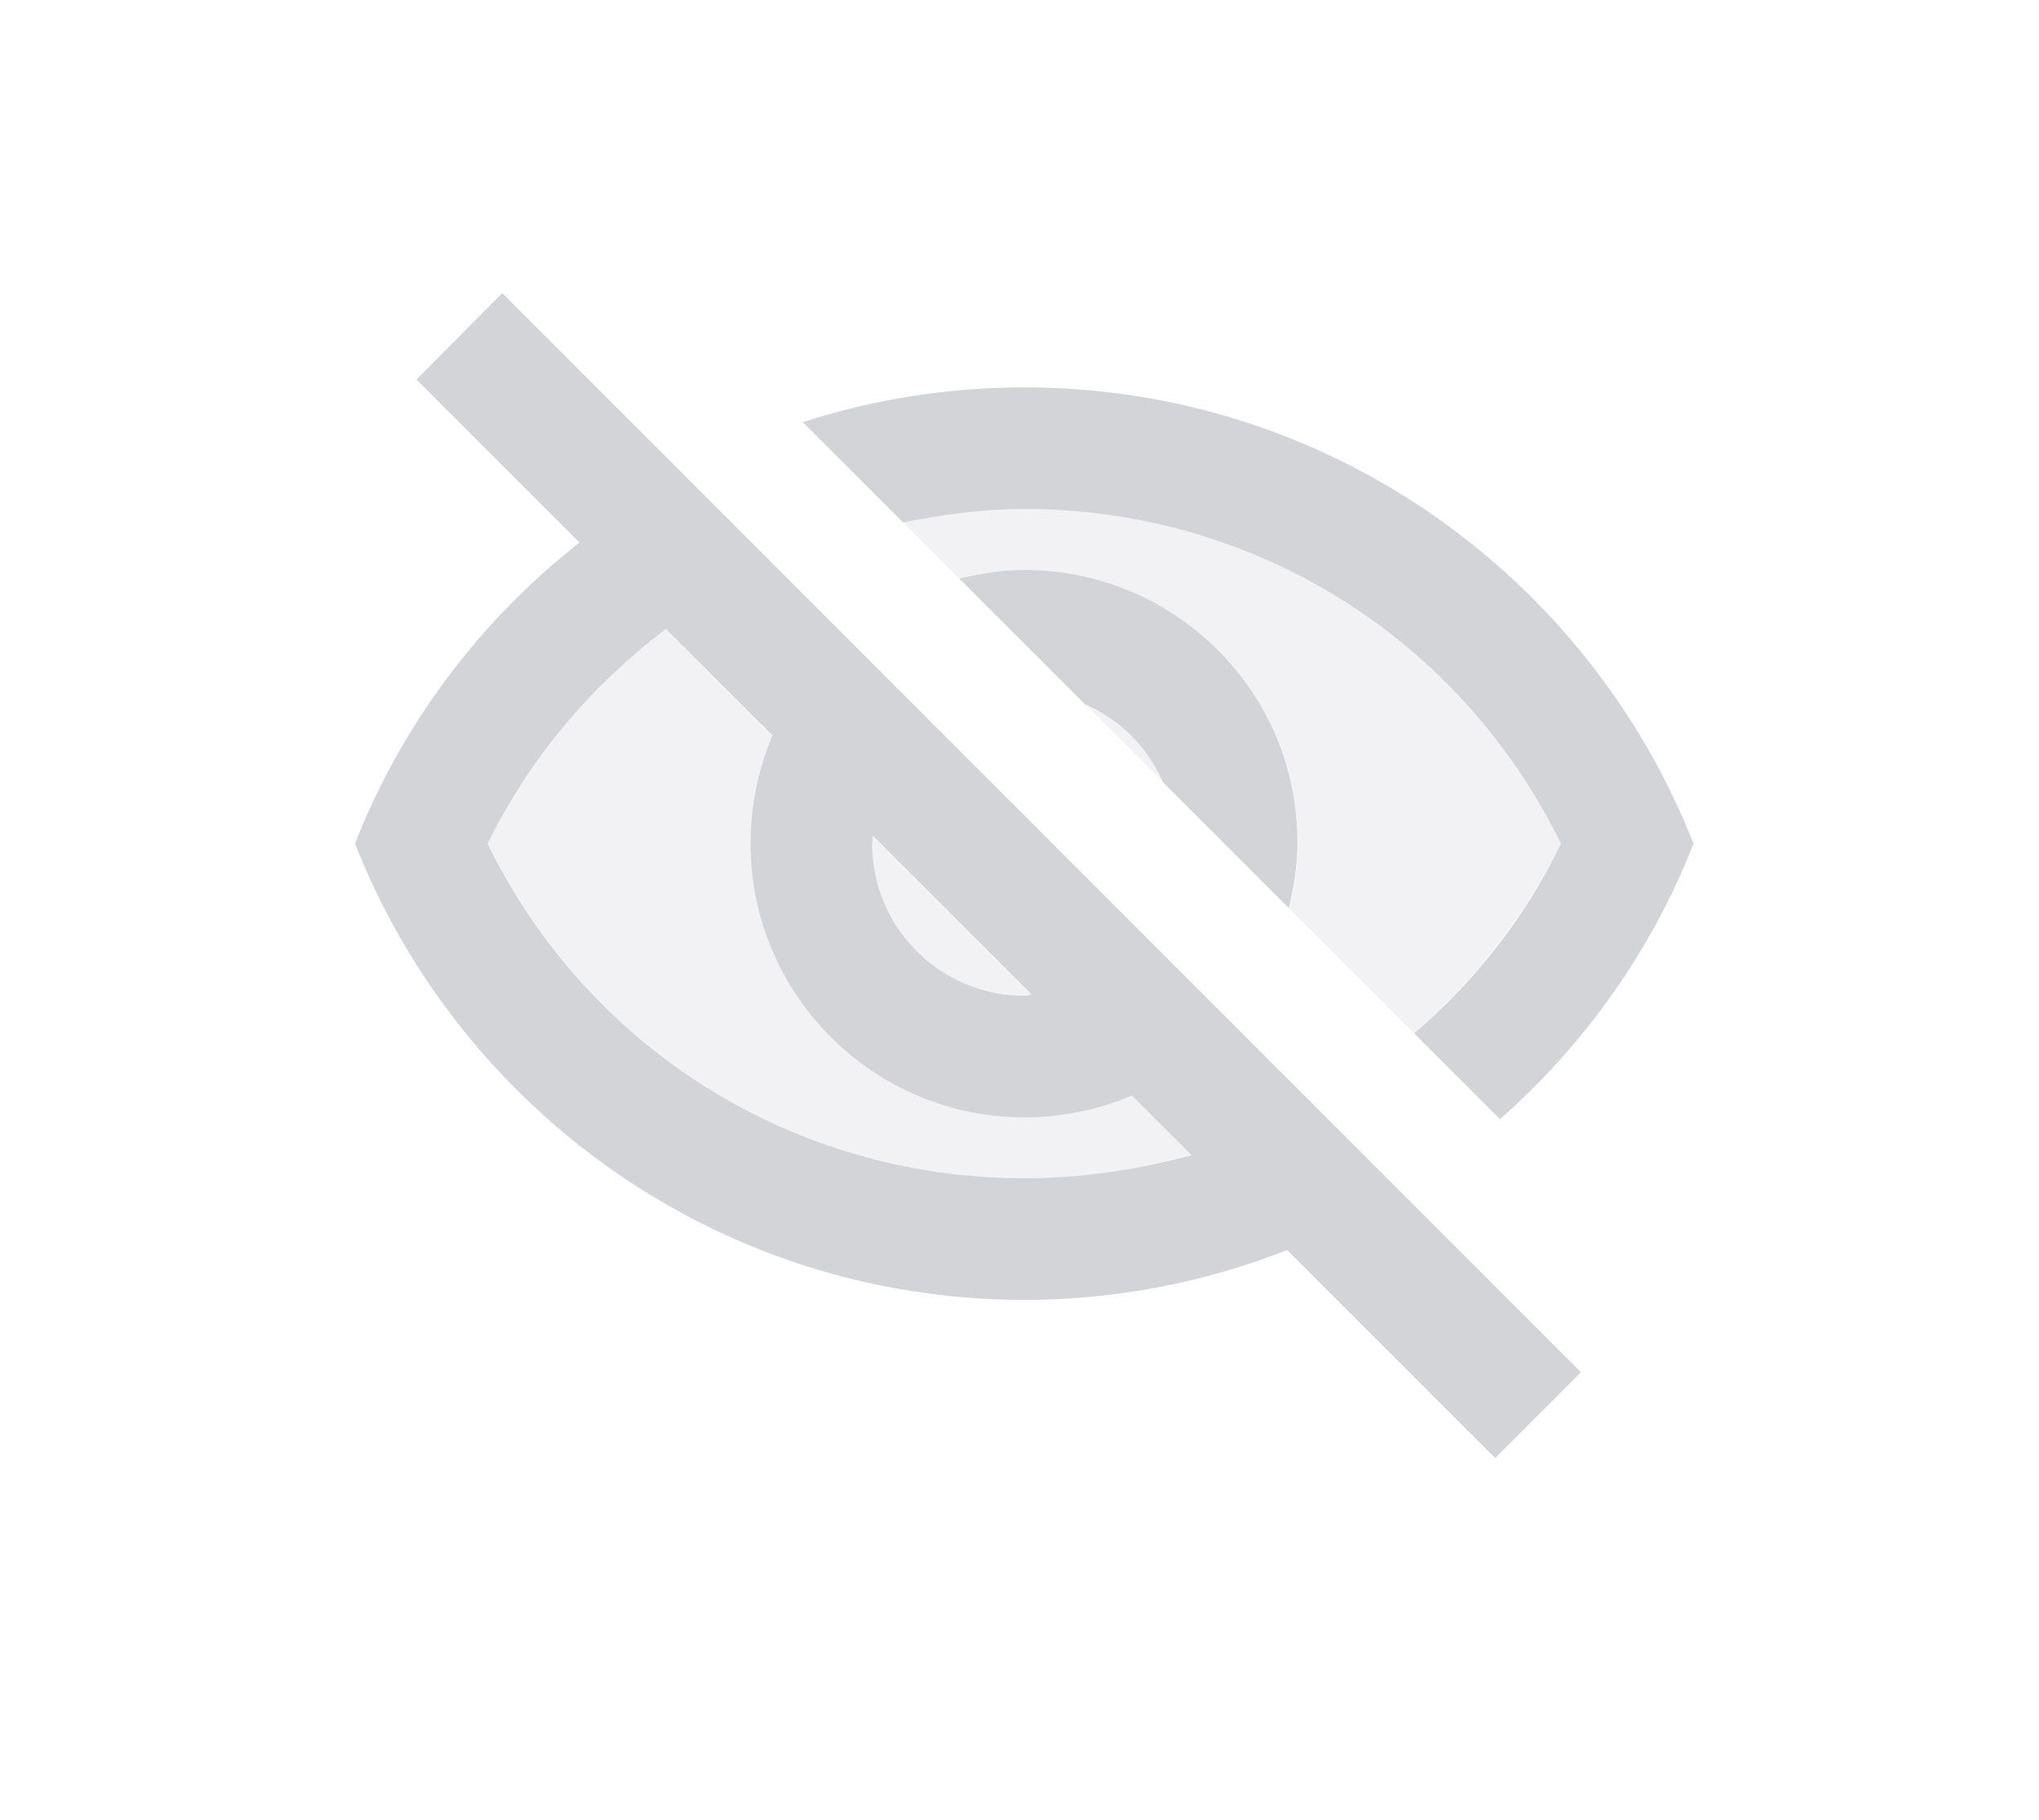 <svg width="28" height="25" viewBox="0 0 28 25" fill="none" xmlns="http://www.w3.org/2000/svg">
<g filter="url(#filter0_d_129_2301)">
<path d="M14.066 2.992C17.232 2.992 20.056 4.772 21.435 7.588C20.942 8.607 20.248 9.484 19.421 10.194L20.599 11.373C21.761 10.345 22.68 9.058 23.256 7.588C21.811 3.92 18.243 1.321 14.066 1.321C13.005 1.321 11.985 1.489 11.024 1.798L12.403 3.176C12.946 3.068 13.498 2.992 14.066 2.992ZM15.971 6.744L17.7 8.473C17.767 8.189 17.817 7.889 17.817 7.579C17.825 5.507 16.138 3.828 14.066 3.828C13.757 3.828 13.464 3.878 13.172 3.945L14.901 5.674C15.386 5.883 15.762 6.268 15.971 6.744ZM5.719 1.213L7.958 3.452C6.596 4.521 5.518 5.942 4.875 7.588C6.32 11.256 9.888 13.854 14.066 13.854C15.336 13.854 16.555 13.612 17.675 13.169L20.532 16.026L21.71 14.848L6.897 0.026L5.719 1.213ZM11.985 7.479L14.166 9.66C14.132 9.668 14.099 9.677 14.066 9.677C12.913 9.677 11.977 8.741 11.977 7.588C11.977 7.546 11.985 7.521 11.985 7.479ZM9.144 4.638L10.607 6.101C10.414 6.56 10.306 7.061 10.306 7.588C10.306 9.66 11.993 11.348 14.066 11.348C14.592 11.348 15.093 11.239 15.544 11.047L16.363 11.866C15.628 12.066 14.859 12.183 14.066 12.183C10.899 12.183 8.075 10.403 6.696 7.588C7.281 6.393 8.133 5.407 9.144 4.638Z" fill="#D2D4D8"/>
<path opacity="0.3" d="M14.065 9.676C14.098 9.676 14.131 9.668 14.165 9.668L11.984 7.487C11.984 7.521 11.976 7.554 11.976 7.587C11.976 8.74 12.912 9.676 14.065 9.676ZM14.908 5.674L15.978 6.744C15.761 6.267 15.385 5.883 14.908 5.674ZM21.434 7.587C20.055 4.772 17.231 2.992 14.065 2.992C13.496 2.992 12.945 3.067 12.402 3.176L13.171 3.945C13.463 3.869 13.755 3.828 14.065 3.828C16.137 3.828 17.824 5.515 17.824 7.587C17.824 7.897 17.774 8.189 17.707 8.481L19.42 10.194C20.239 9.476 20.932 8.598 21.434 7.587ZM14.065 12.183C14.858 12.183 15.627 12.074 16.362 11.857L15.543 11.038C15.092 11.239 14.591 11.347 14.065 11.347C11.992 11.347 10.305 9.66 10.305 7.587C10.305 7.061 10.413 6.56 10.605 6.109L9.143 4.638C8.124 5.398 7.28 6.393 6.695 7.579C8.074 10.395 10.898 12.183 14.065 12.183Z" fill="#D2D4D8"/>
</g>
<defs>
<filter id="filter0_d_129_2301" x="0.875" y="0.026" width="26.383" height="24" filterUnits="userSpaceOnUse" color-interpolation-filters="sRGB">
<feFlood flood-opacity="0" result="BackgroundImageFix"/>
<feColorMatrix in="SourceAlpha" type="matrix" values="0 0 0 0 0 0 0 0 0 0 0 0 0 0 0 0 0 0 127 0" result="hardAlpha"/>
<feOffset dy="4"/>
<feGaussianBlur stdDeviation="2"/>
<feComposite in2="hardAlpha" operator="out"/>
<feColorMatrix type="matrix" values="0 0 0 0 0 0 0 0 0 0 0 0 0 0 0 0 0 0 0.25 0"/>
<feBlend mode="normal" in2="BackgroundImageFix" result="effect1_dropShadow_129_2301"/>
<feBlend mode="normal" in="SourceGraphic" in2="effect1_dropShadow_129_2301" result="shape"/>
</filter>
</defs>
</svg>
